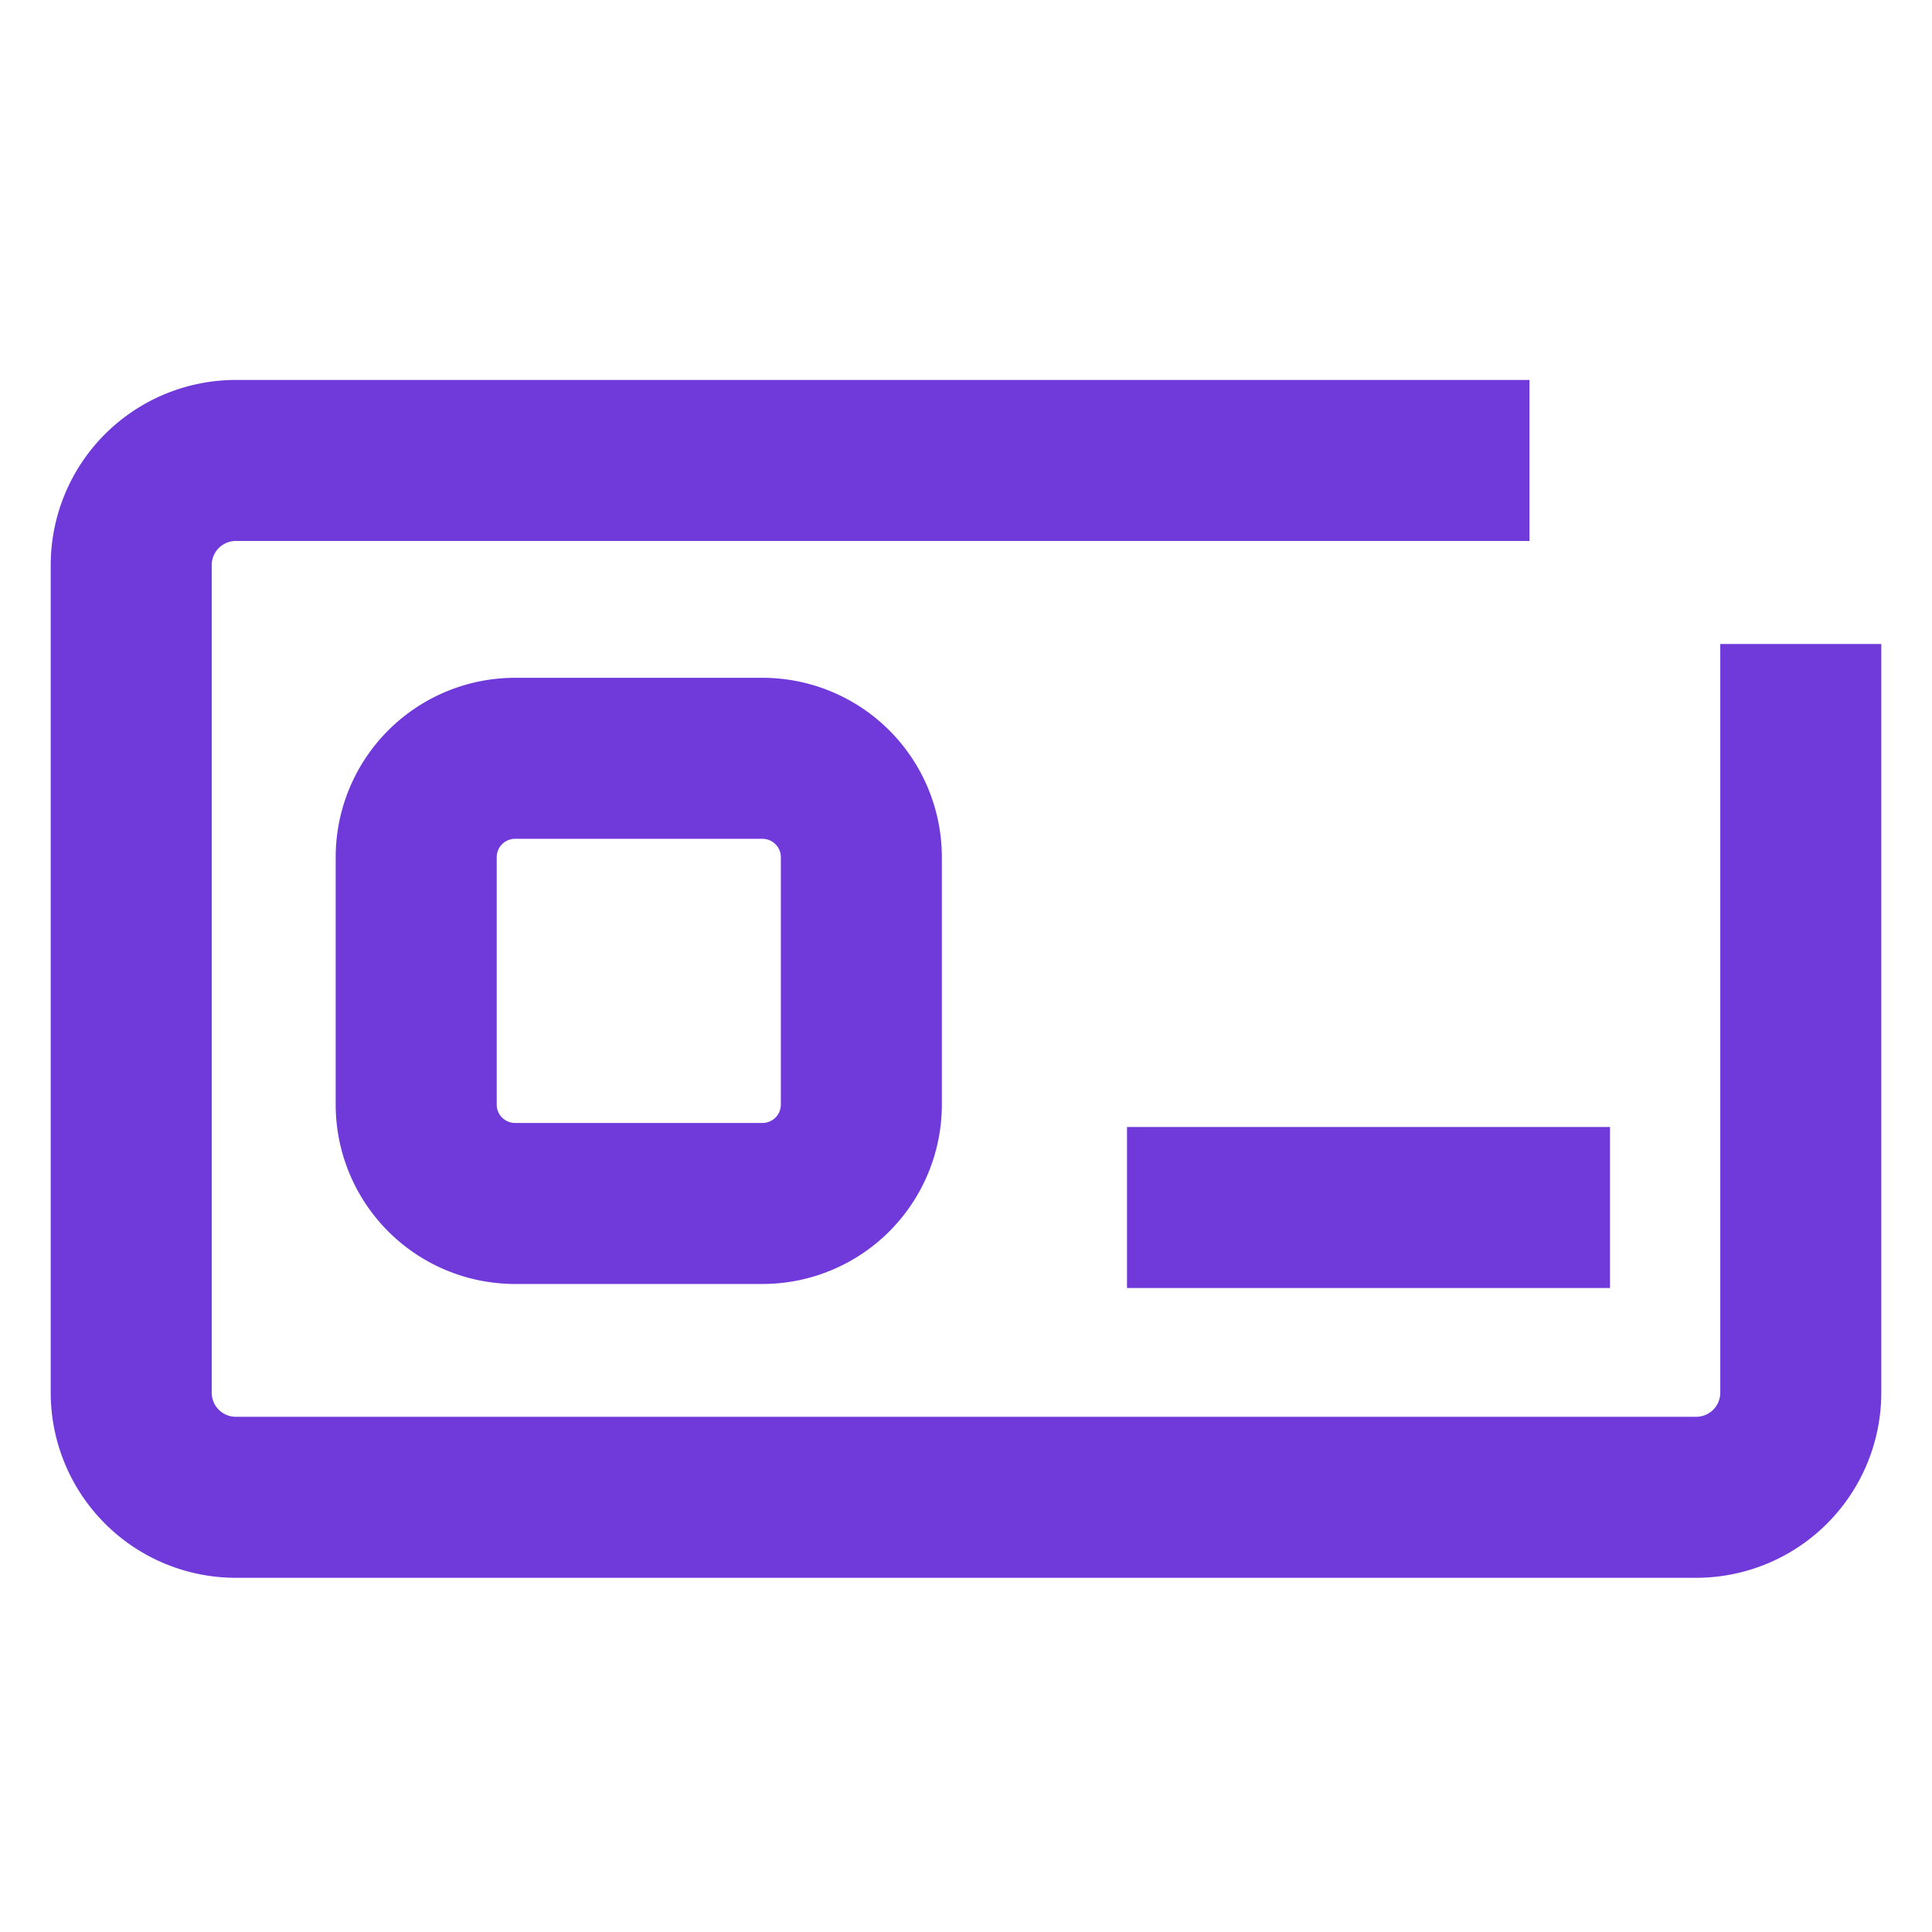 <svg xmlns="http://www.w3.org/2000/svg" viewBox="0 0 24 24"><defs><style>.a{opacity:0;}.b{fill:#292929;}.c{fill:none;stroke:#7039da;stroke-miterlimit:10;stroke-width:2px;}</style></defs><g transform="translate(-1111 -3201)"><g class="a" transform="translate(1111 3201)"><path class="b" d="M23,1V23H1V1H23m1-1H0V24H24V0Z"/></g><g transform="translate(1111 3201)"><path class="c" d="M22.37,8v9.3a1.3,1.3,0,0,1-1.3,1.3H2.93a1.3,1.3,0,0,1-1.3-1.3V7.02a1.3,1.3,0,0,1,1.3-1.3H19"/><path class="c" d="M9.47,14.95H6.4a1.229,1.229,0,0,1-1.23-1.23V10.65A1.229,1.229,0,0,1,6.4,9.42H9.47a1.229,1.229,0,0,1,1.23,1.23v3.07A1.229,1.229,0,0,1,9.47,14.95Z"/></g><line class="c" x2="6" transform="translate(1125 3216)"/></g></svg>